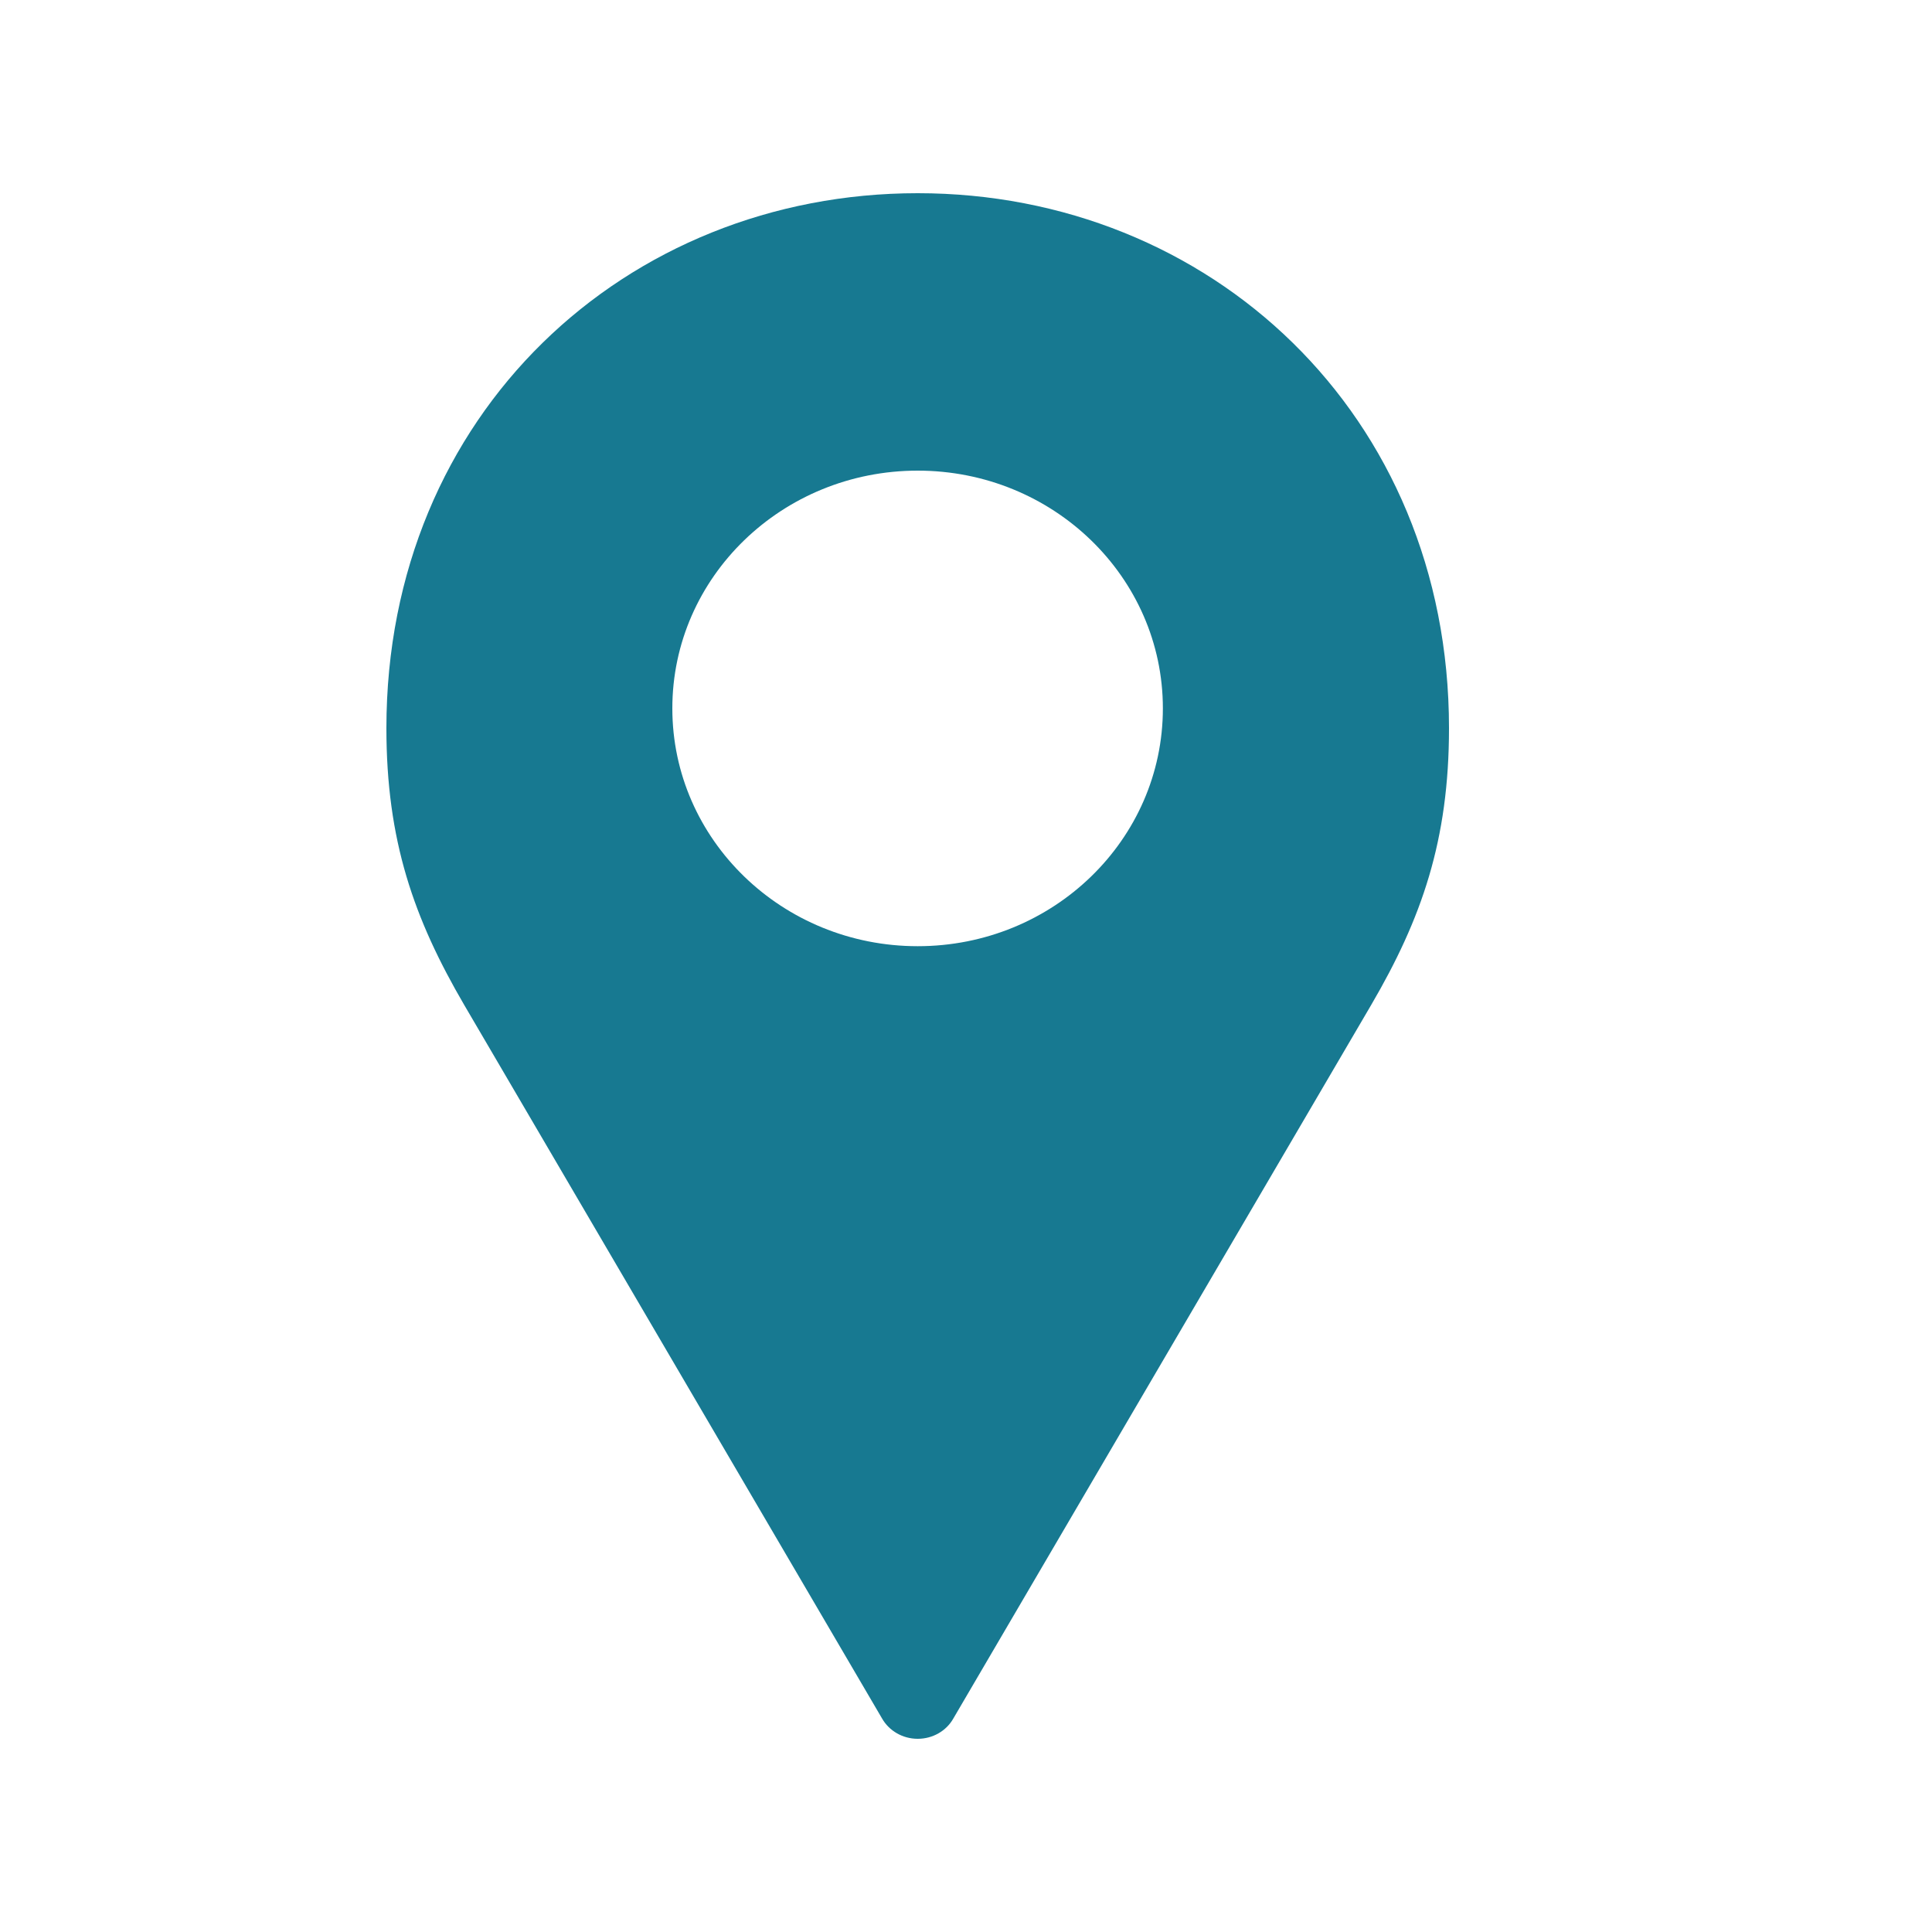 <svg width="20" height="20" viewBox="0 0 20 20" xmlns="http://www.w3.org/2000/svg">
    <path d="M9.5 2C6.48 2 4 4.283 4 7.538c0 1.162.283 1.97.806 2.866l4.324 7.384c.074.131.216.212.37.212s.296-.08.37-.212l4.324-7.384C14.717 9.509 15 8.7 15 7.538 15 4.283 12.519 2 9.5 2zm0 2.872c1.402 0 2.538 1.102 2.538 2.461 0 1.36-1.136 2.462-2.538 2.462S6.96 8.693 6.96 7.333 8.098 4.872 9.5 4.872z" fill="#177991" fill-rule="nonzero"/>
</svg>
